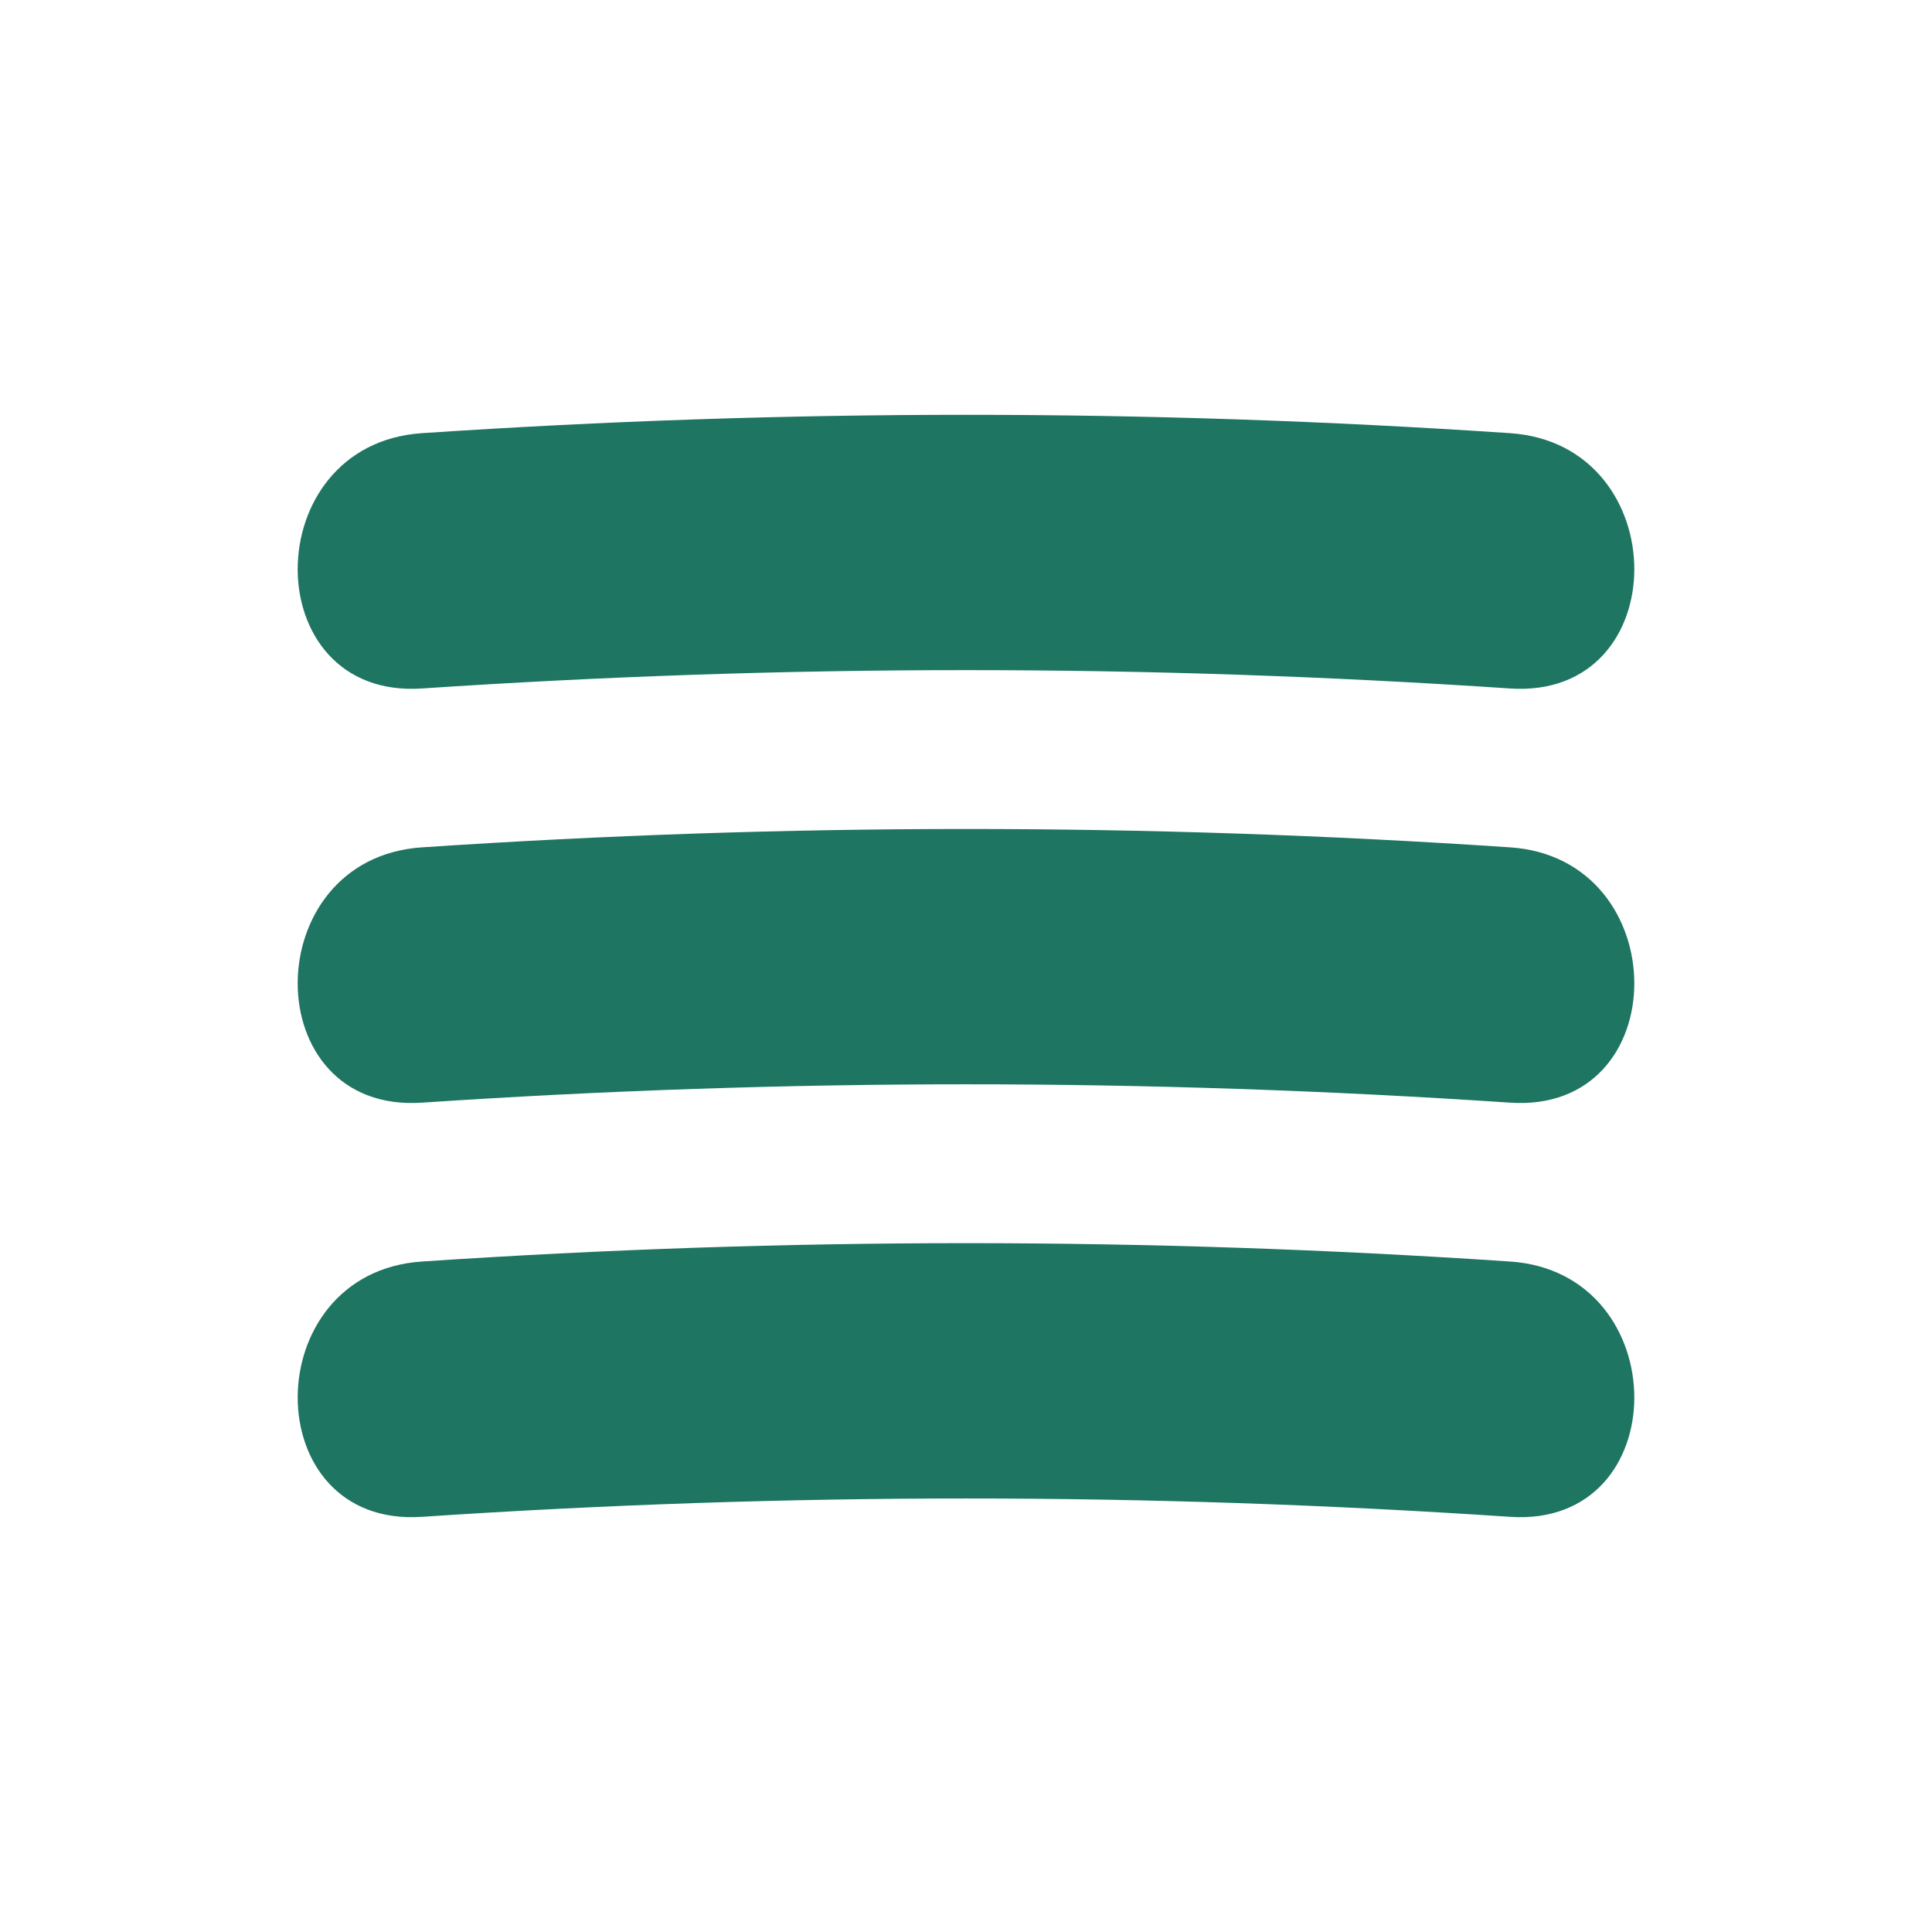<svg width="1000" height="1000" viewBox="0 0 1000 1000" fill="none" xmlns="http://www.w3.org/2000/svg">
<path d="M218.397 652.96C407.657 640.313 592.349 640.281 781.603 652.96C867.351 658.704 867.351 790.855 781.603 785.11C592.349 772.432 407.657 772.464 218.397 785.11C132.649 790.84 132.649 658.689 218.397 652.96Z" fill="#1E7561"/>
<path d="M218.397 438.583C407.657 425.936 592.349 425.904 781.603 438.583C867.351 444.327 867.351 576.478 781.603 570.733C592.349 558.055 407.657 558.087 218.397 570.733C132.649 576.463 132.649 444.312 218.397 438.583Z" fill="#1E7561"/>
<path d="M218.397 224.205C407.657 211.559 592.349 211.526 781.603 224.205C867.351 229.949 867.351 362.1 781.603 356.355C592.349 343.677 407.657 343.709 218.397 356.355C132.649 362.085 132.649 229.935 218.397 224.205Z" fill="#1E7561"/>
</svg>
